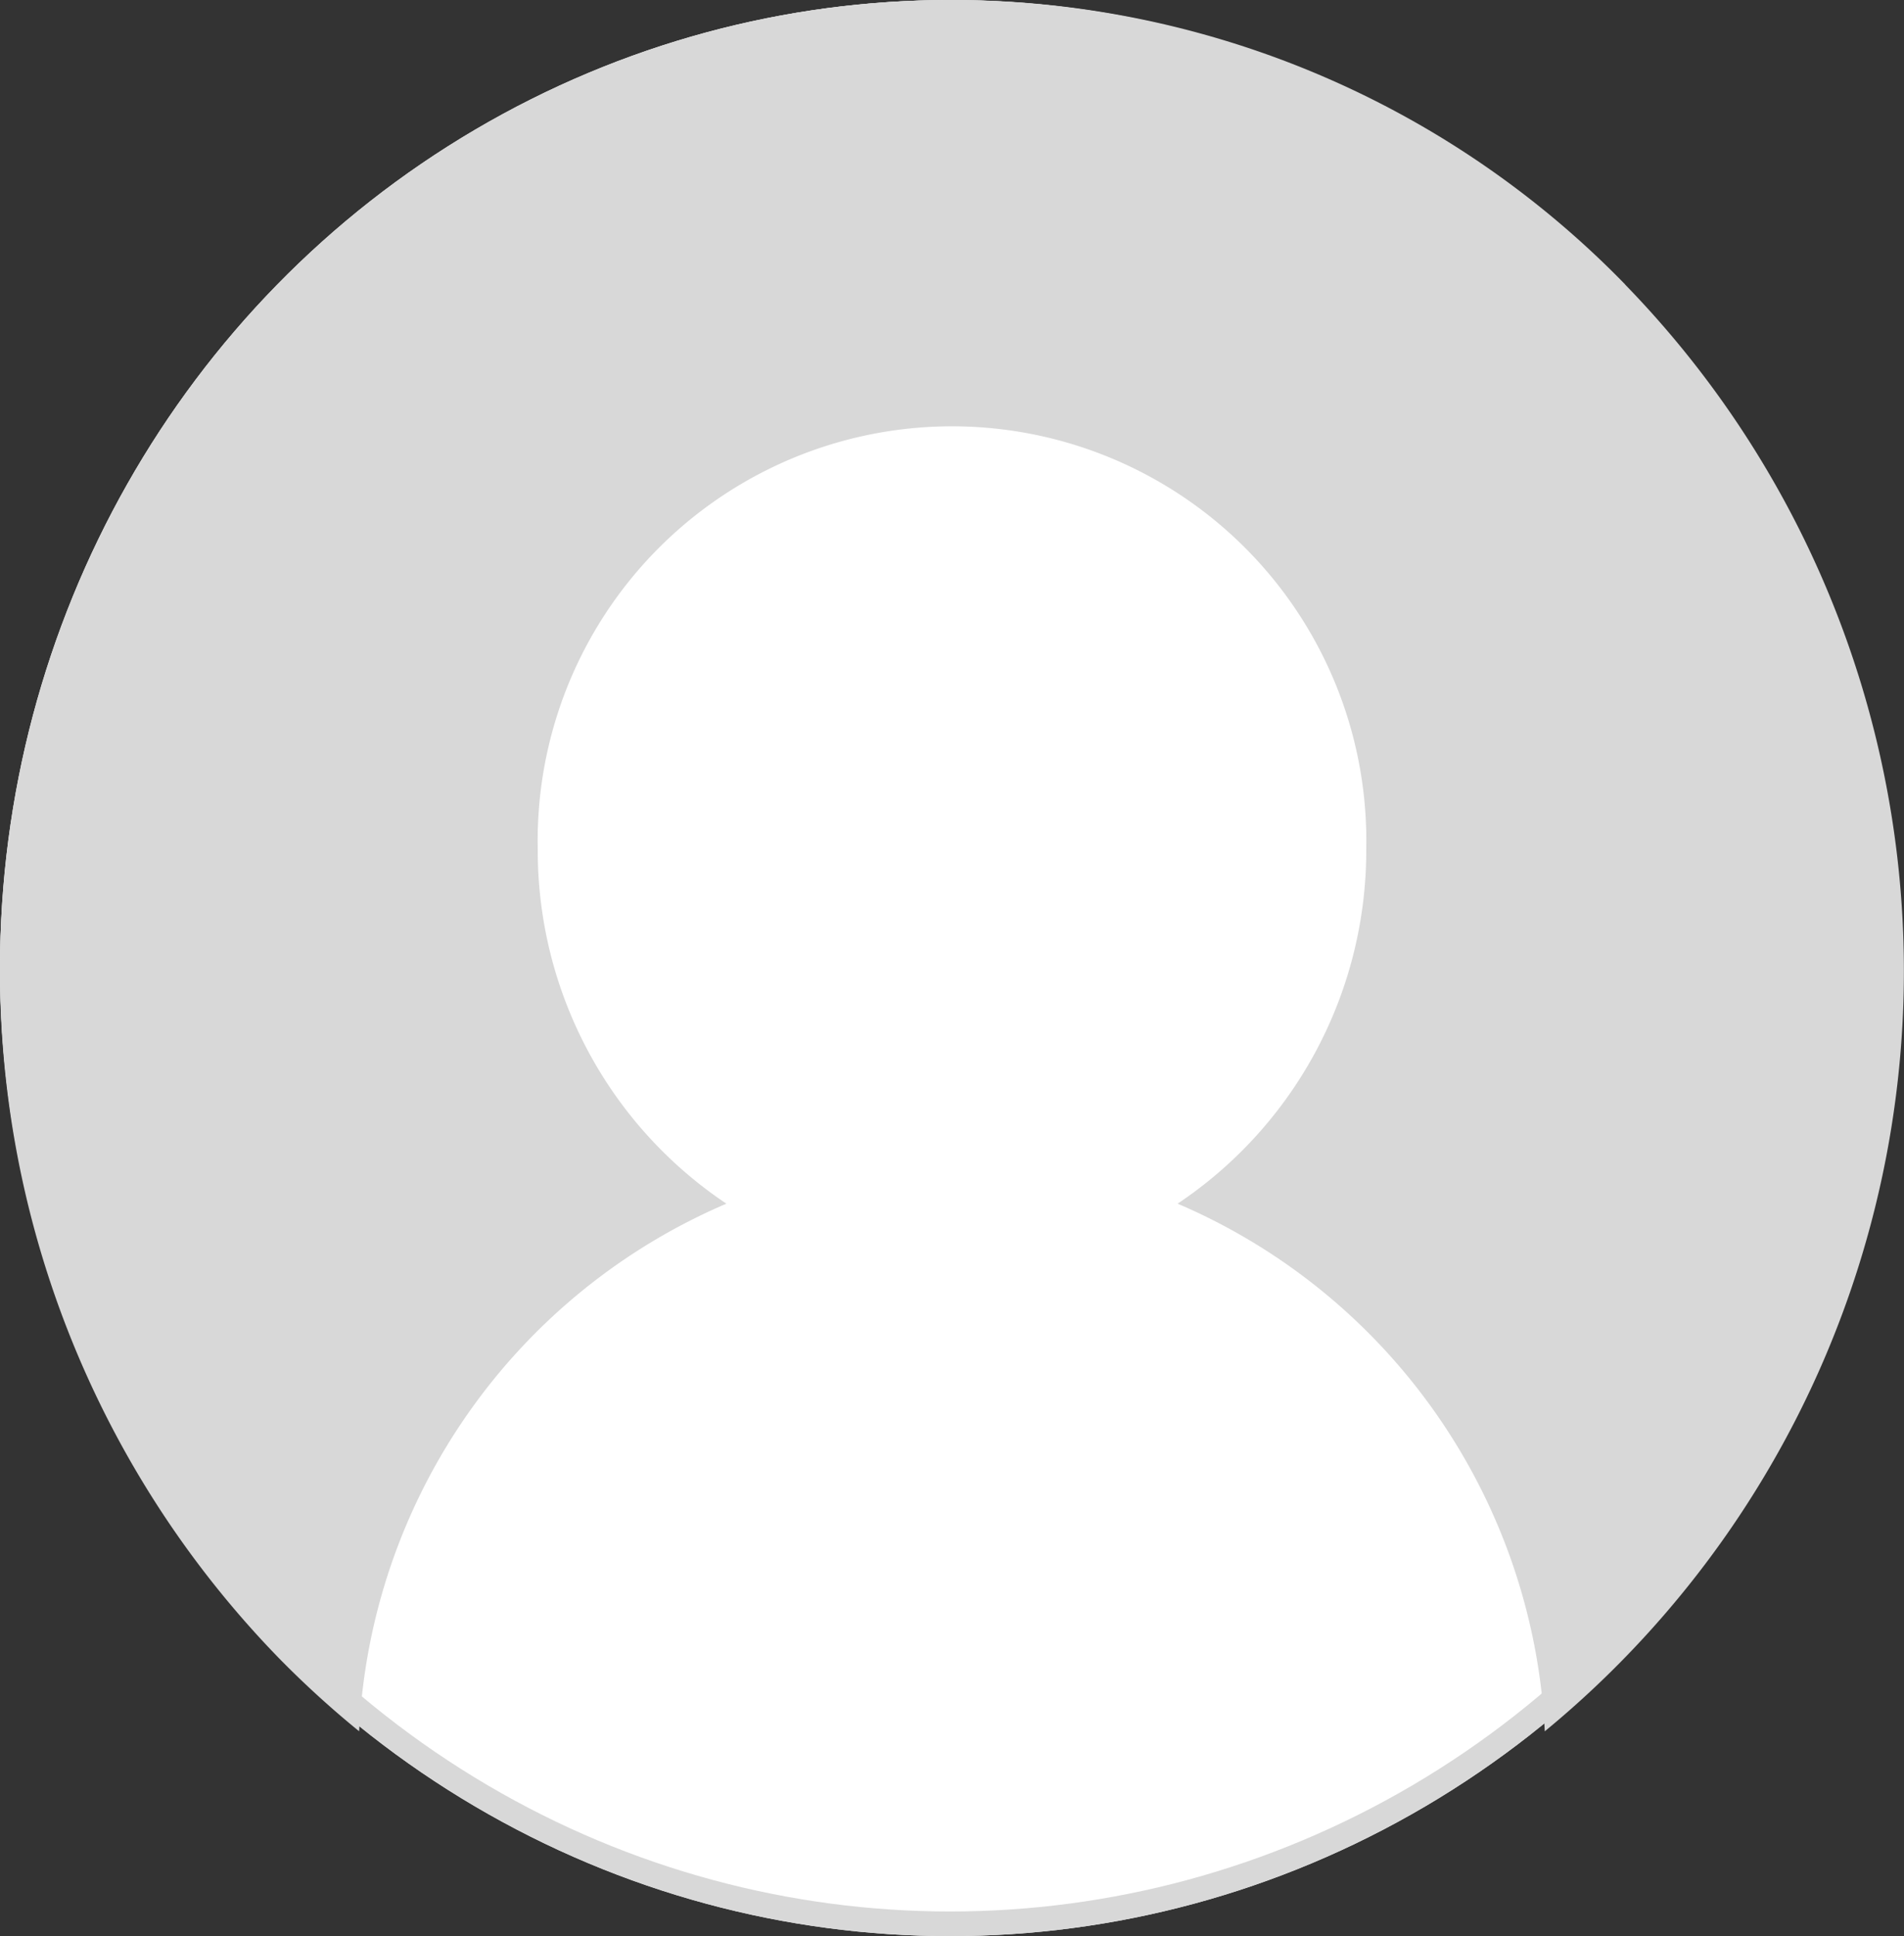 <svg xmlns="http://www.w3.org/2000/svg" width="54.109" height="55" viewBox="0 0 54.109 55">
  <rect x="0" y="0" width="54.109" height="55" fill="#333333" stroke="none"/>
  <g id="Group_170" data-name="Group 170" transform="translate(-29 -104)">
    <g id="Group_169" data-name="Group 169" transform="translate(29 104)">
      <g id="Ellipse_31" data-name="Ellipse 31" fill="#fff" stroke="#d8d8d8" stroke-width="0.7">
        <ellipse cx="27" cy="27.5" rx="27" ry="27.5" stroke="none"/>
        <ellipse cx="27" cy="27.5" rx="26.65" ry="27.15" fill="none"/>
      </g>
      <path id="Path_104" data-name="Path 104" d="M46.185,8.081a26.684,26.684,0,0,0-38.261,0,27.98,27.98,0,0,0,0,39.02,27.61,27.61,0,0,0,2.282,2.08A17.224,17.224,0,0,1,20.643,34.193a12.067,12.067,0,0,1-5.361-10.065,11.775,11.775,0,1,1,23.545,0,12.067,12.067,0,0,1-5.361,10.065A17.224,17.224,0,0,1,43.9,49.182a27.958,27.958,0,0,0,2.282-41.1Zm0,0" fill="#d8d8d8"/>
    </g>
  </g>
</svg>
